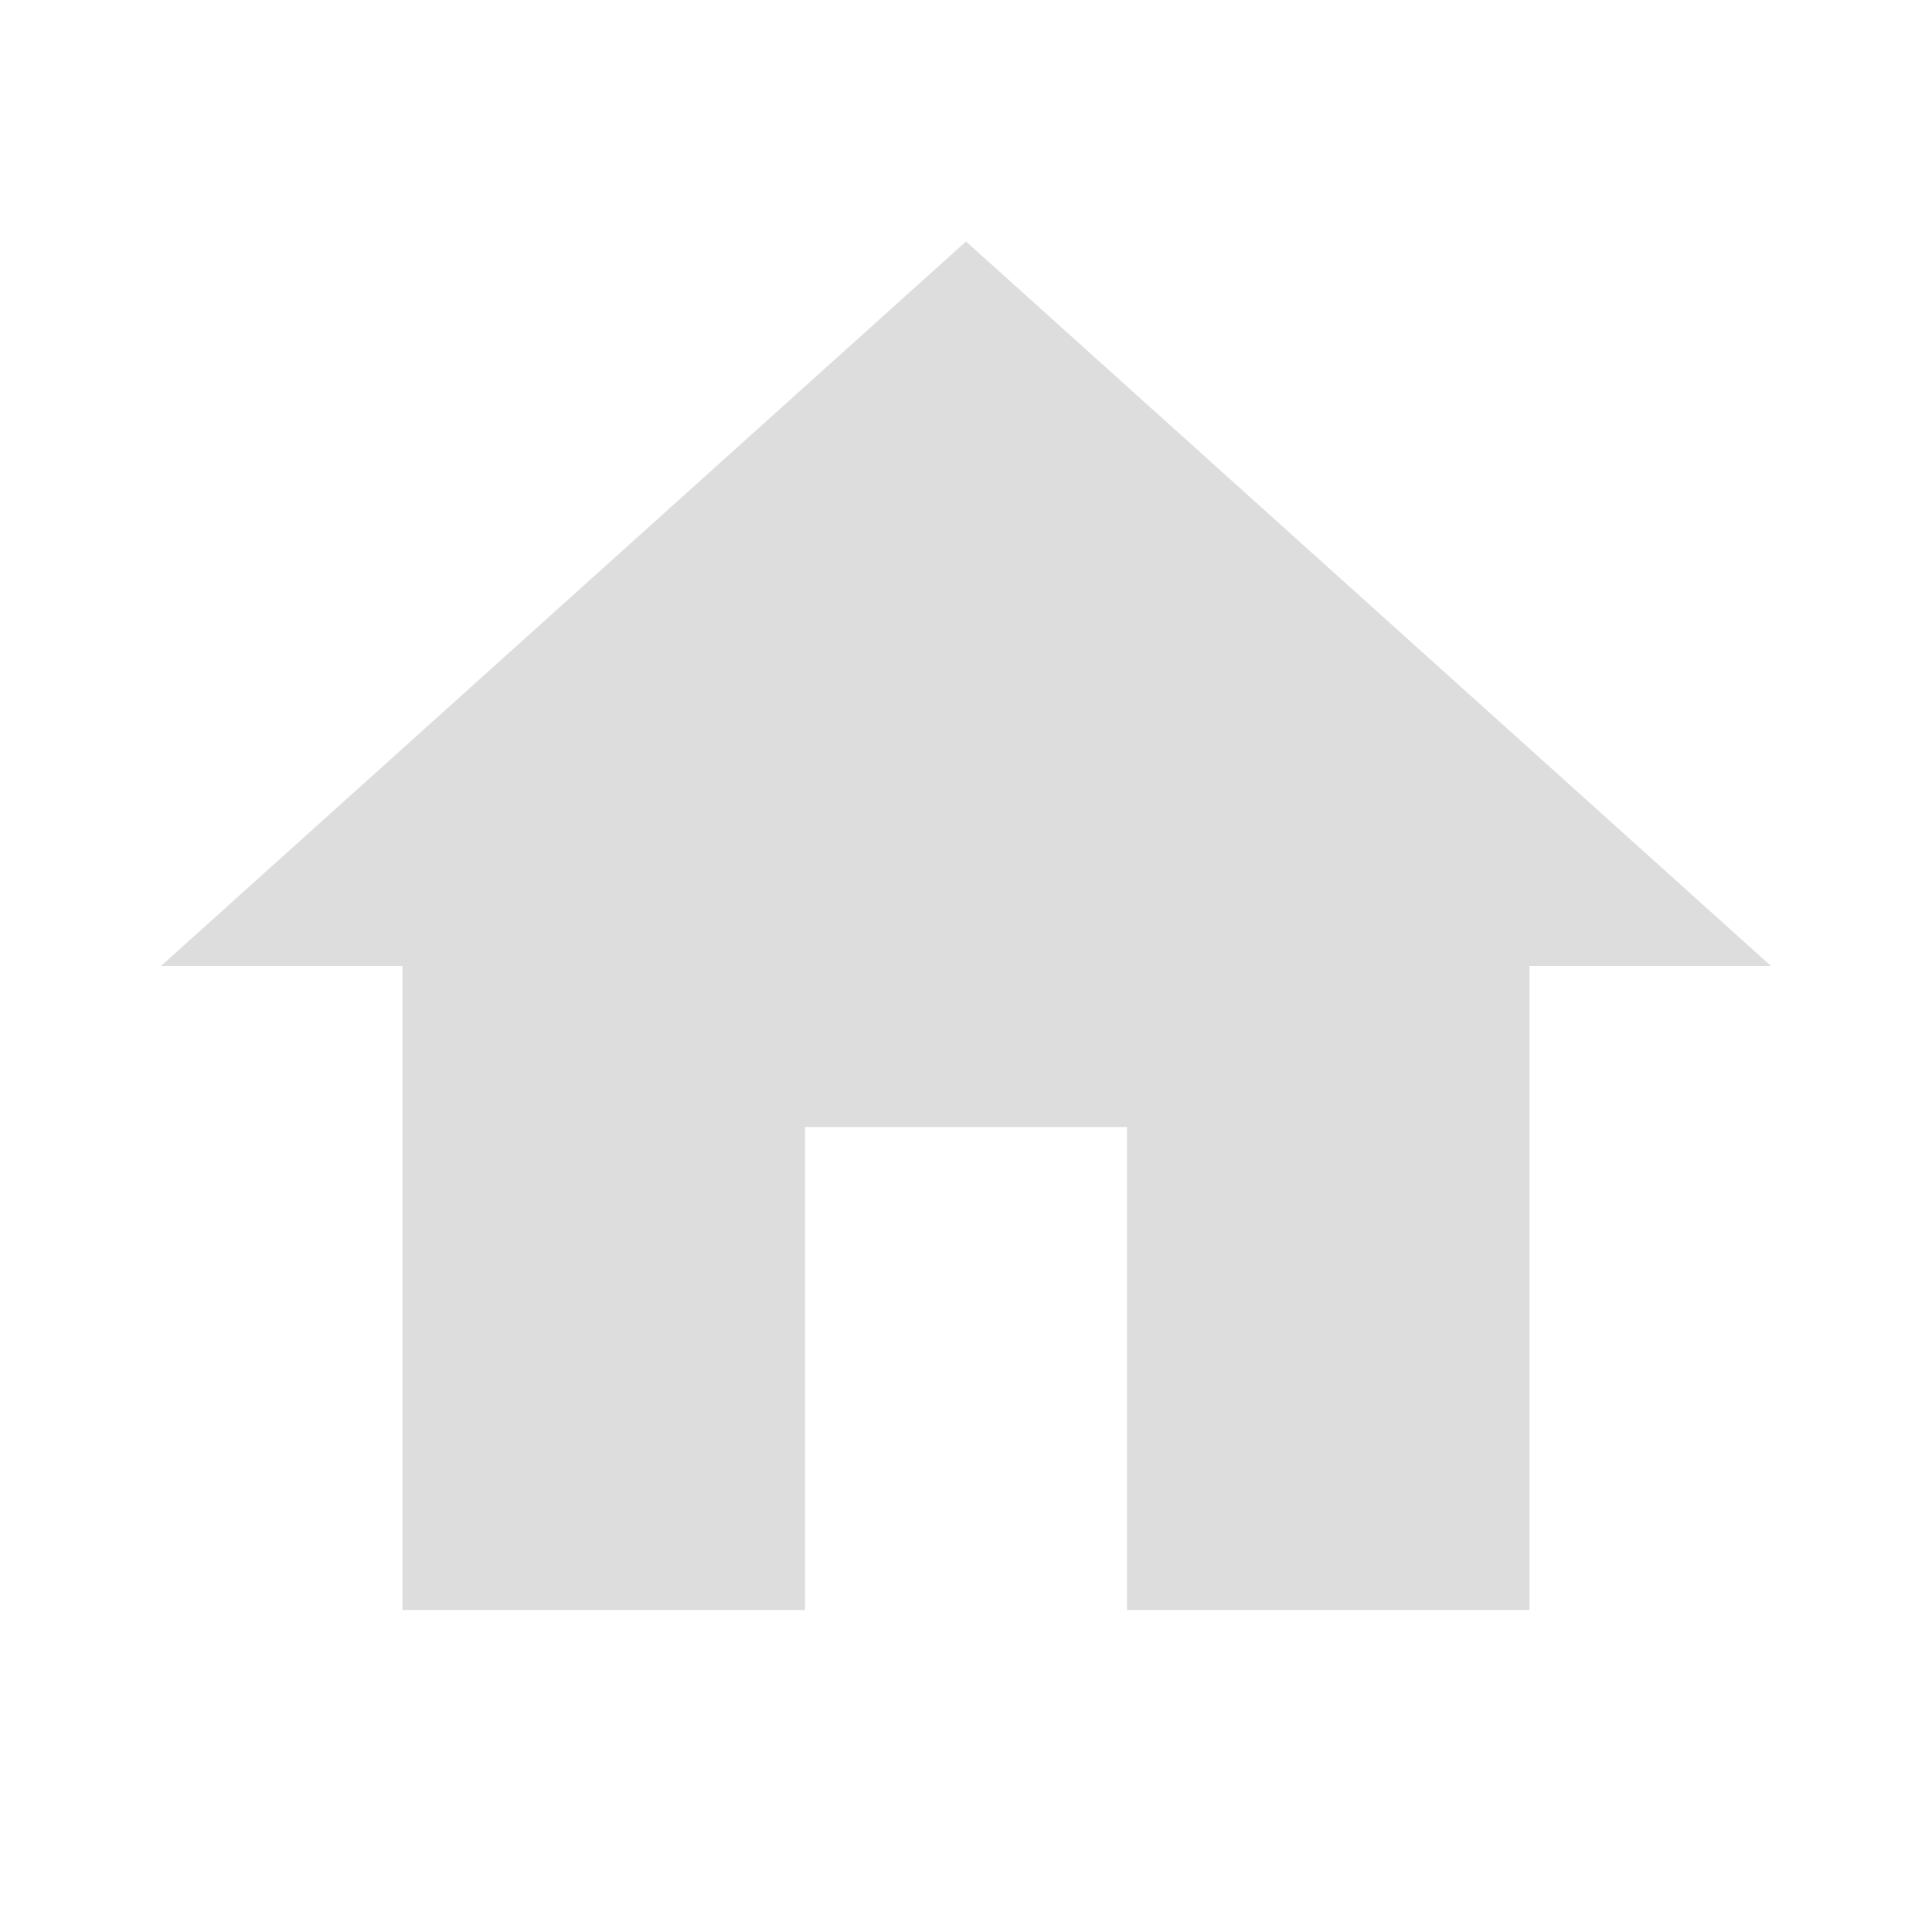 <svg width="24" height="24" viewBox="0 0 24 24" fill="none" xmlns="http://www.w3.org/2000/svg">
<g id="home">
<path id="Vector" d="M10 20V14H14V20H19V12H22L12 3L2 12H5V20H10Z" fill="#DEDDDD"/>
</g>
</svg>
